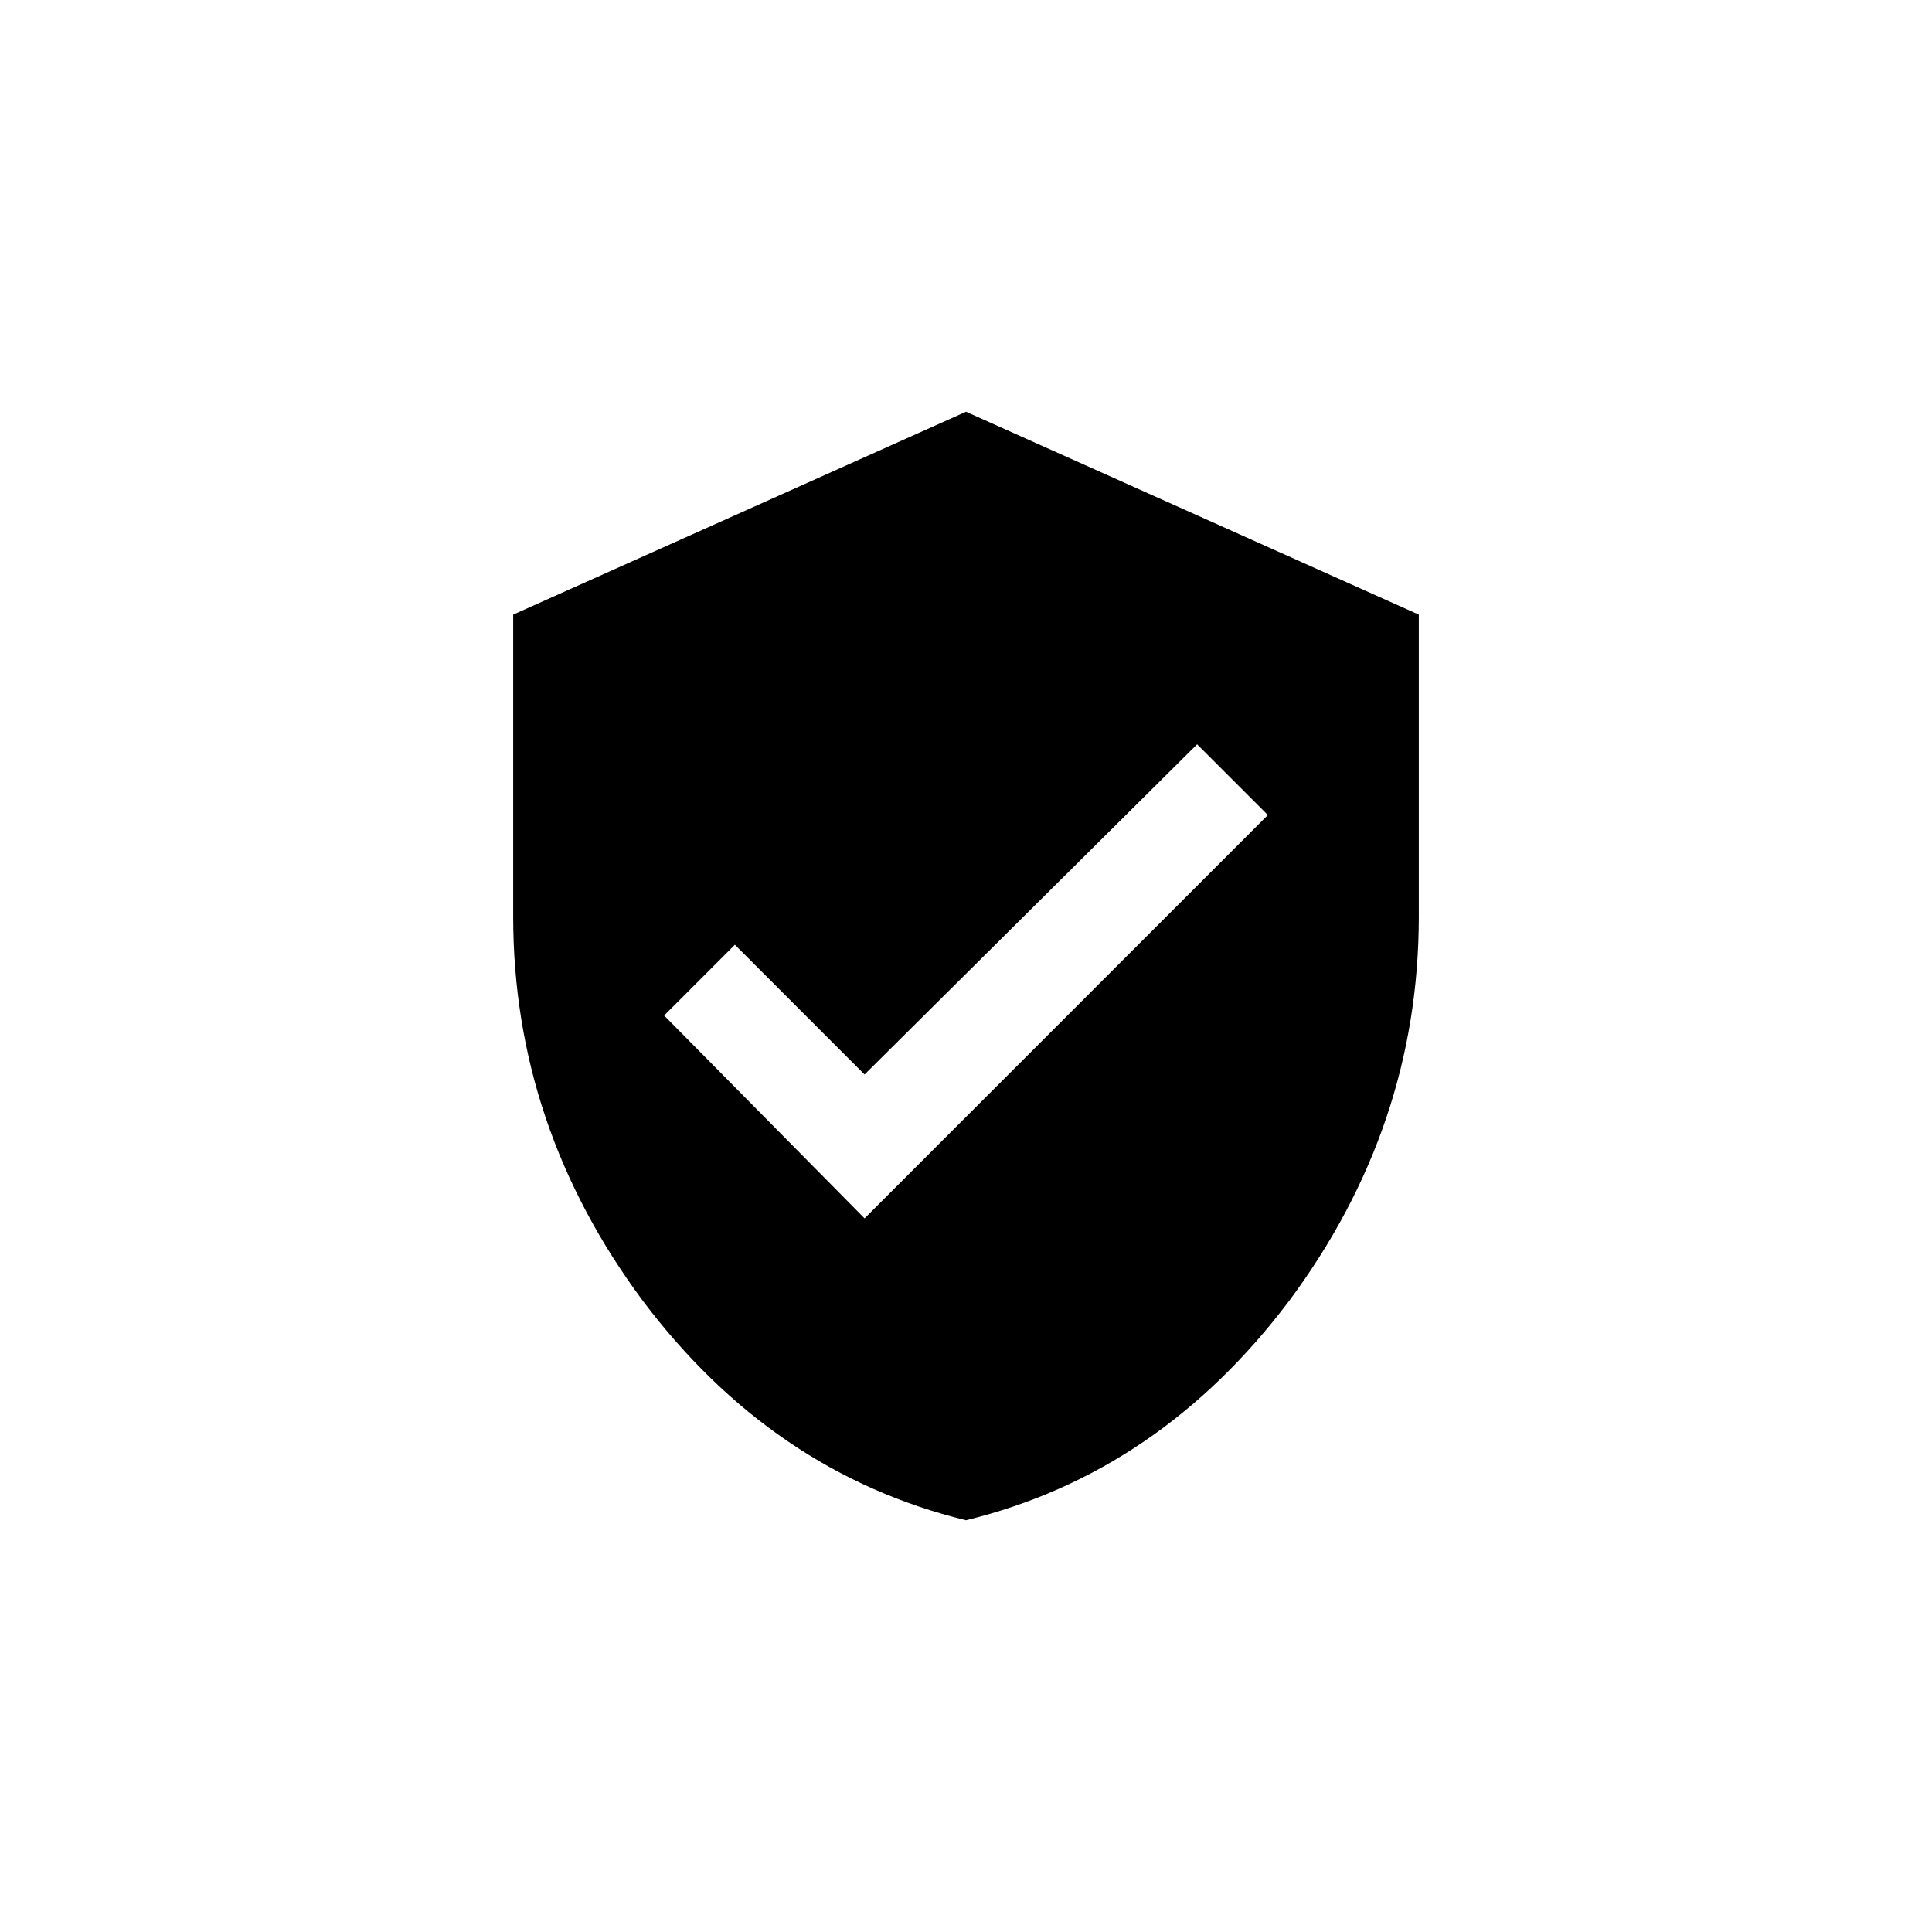 <svg width="32" height="32" viewBox="0 0 32 32" fill="currentColor" xmlns="http://www.w3.org/2000/svg">
<path d="M14.32 20.18L21 13.5L19.828 12.328L14.32 17.797L12.172 15.648L11 16.82L14.32 20.18ZM16 6.82L23.5 10.18V15.18C23.5 17.497 22.784 19.62 21.352 21.547C19.919 23.448 18.135 24.659 16 25.18C13.865 24.659 12.081 23.448 10.648 21.547C9.216 19.62 8.5 17.497 8.5 15.18V10.18L16 6.82Z" fill="currentColor"/>
</svg>
